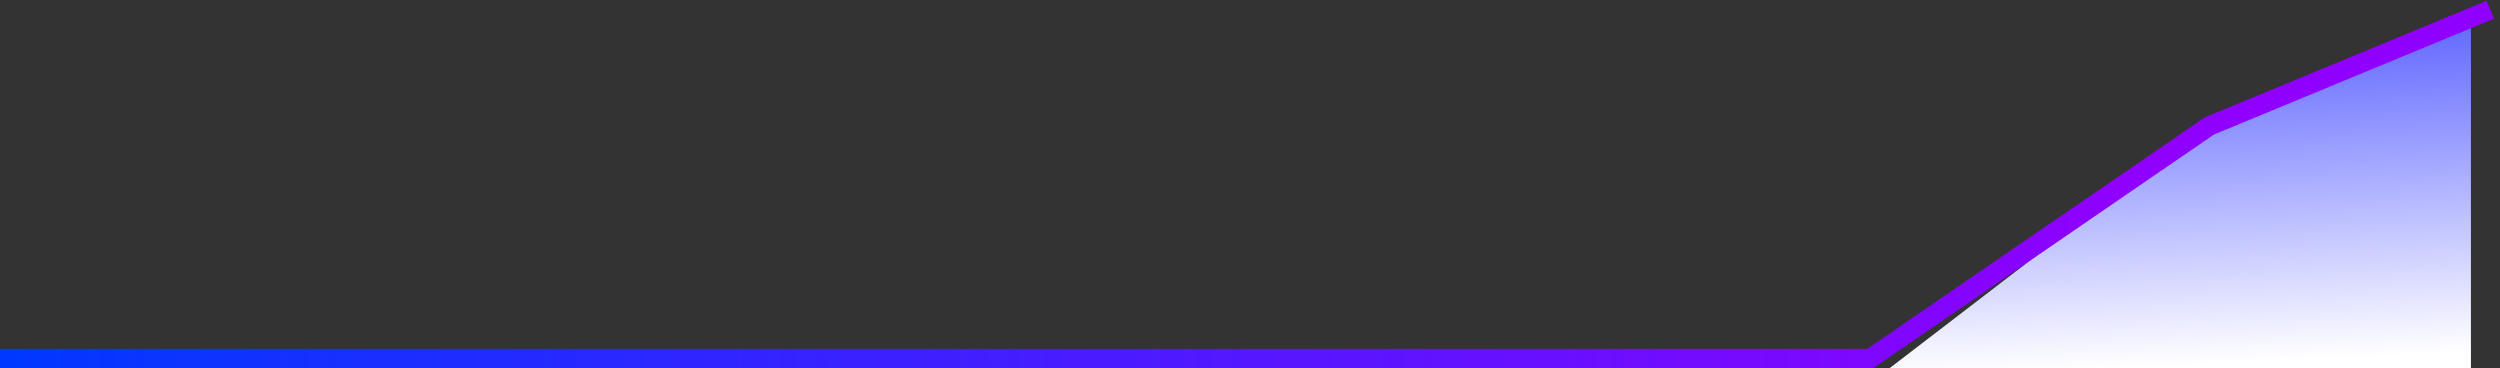 <svg width="129" height="19" viewBox="0 0 129 19" fill="none" xmlns="http://www.w3.org/2000/svg">
<rect x="0" y="0" width="129" height="19" fill="#333333" stroke="none"/>
<path d="M127.5 19V0.5L112.5 7.5L97.5 19H127.5Z" fill="url(#paint0_linear_107_14228)"/>
<path d="M0 18.5H96.5L114 6.5L128.5 0.5" stroke="url(#paint1_linear_107_14228)"/>
<defs>
<linearGradient id="paint0_linear_107_14228" x1="105.5" y1="-4.414" x2="106.506" y2="19.085" gradientUnits="userSpaceOnUse">
<stop stop-color="#262FFF"/>
<stop offset="1" stop-color="white"/>
</linearGradient>
<linearGradient id="paint1_linear_107_14228" x1="-5.35619e-07" y1="10.879" x2="109.232" y2="7.828" gradientUnits="userSpaceOnUse">
<stop stop-color="#0038FF"/>
<stop offset="1" stop-color="#8F00FF"/>
</linearGradient>
</defs>
</svg>
